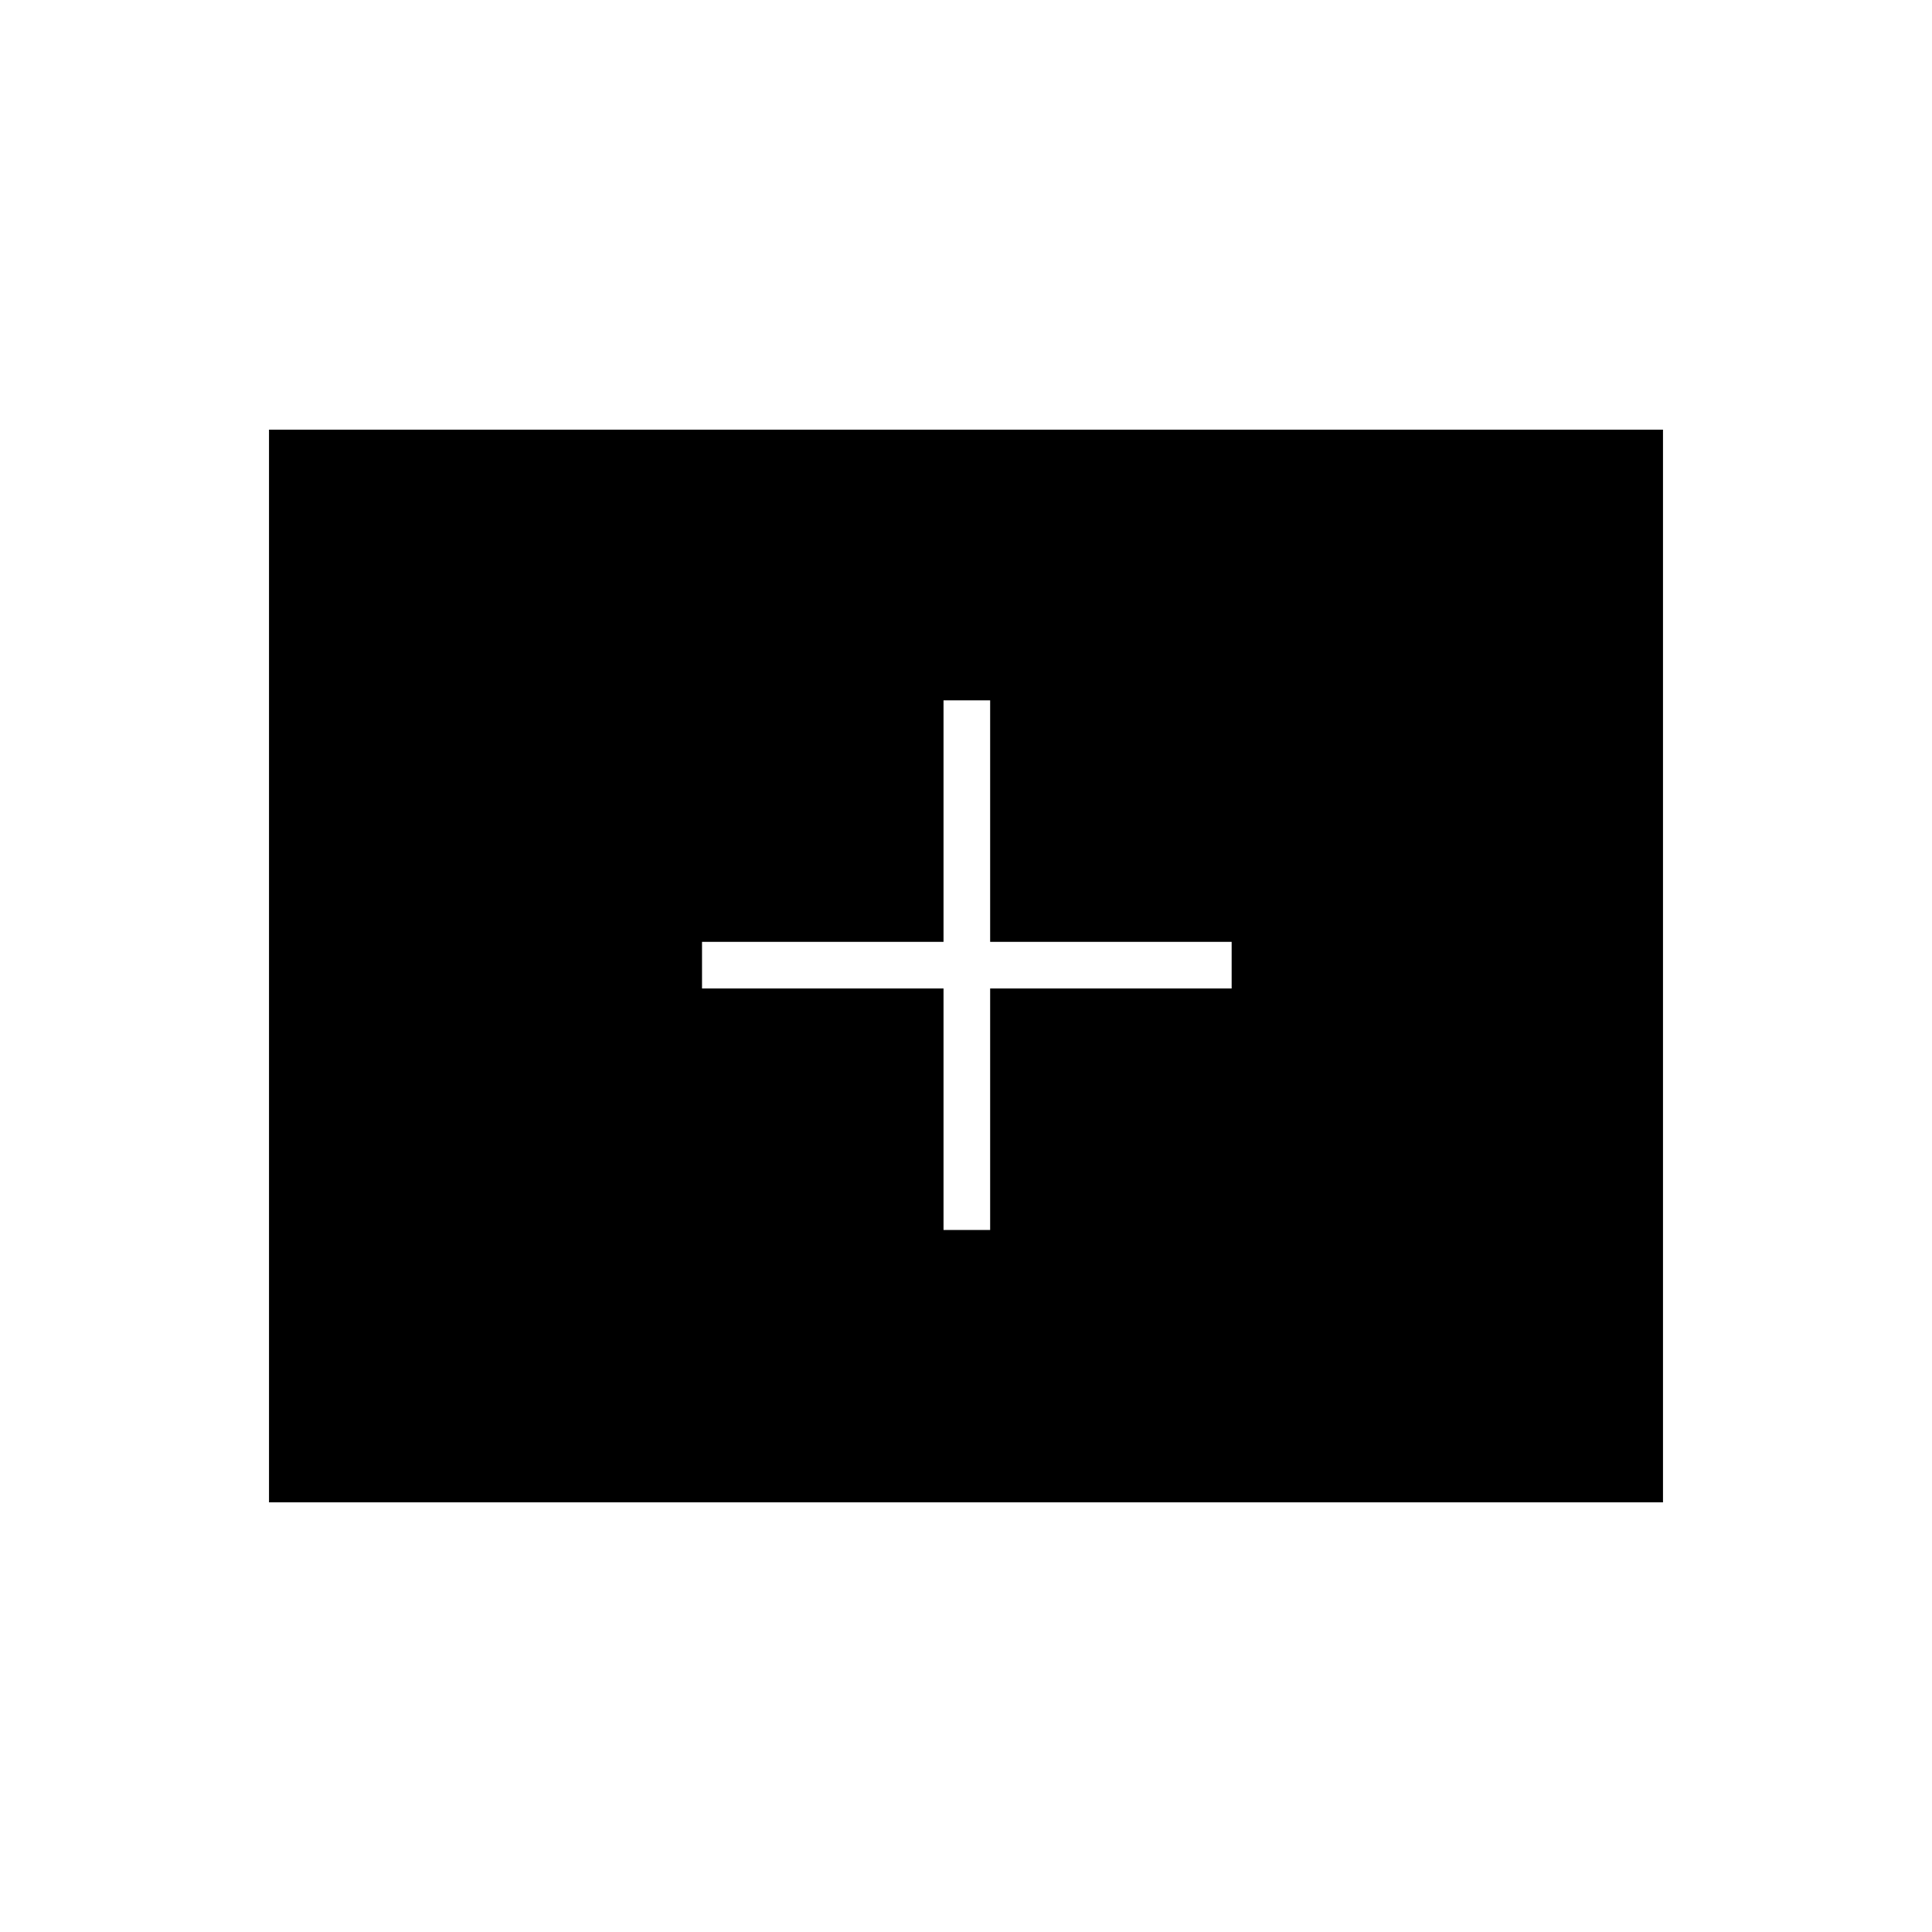 <svg xmlns="http://www.w3.org/2000/svg" height="40" viewBox="0 -960 960 960" width="40"><path d="M468.83-348.83H492v-120h120V-492H492v-120h-23.17v120h-120v23.17h120v120ZM133.67-213.5v-533h692.66v533H133.67Z"/></svg>